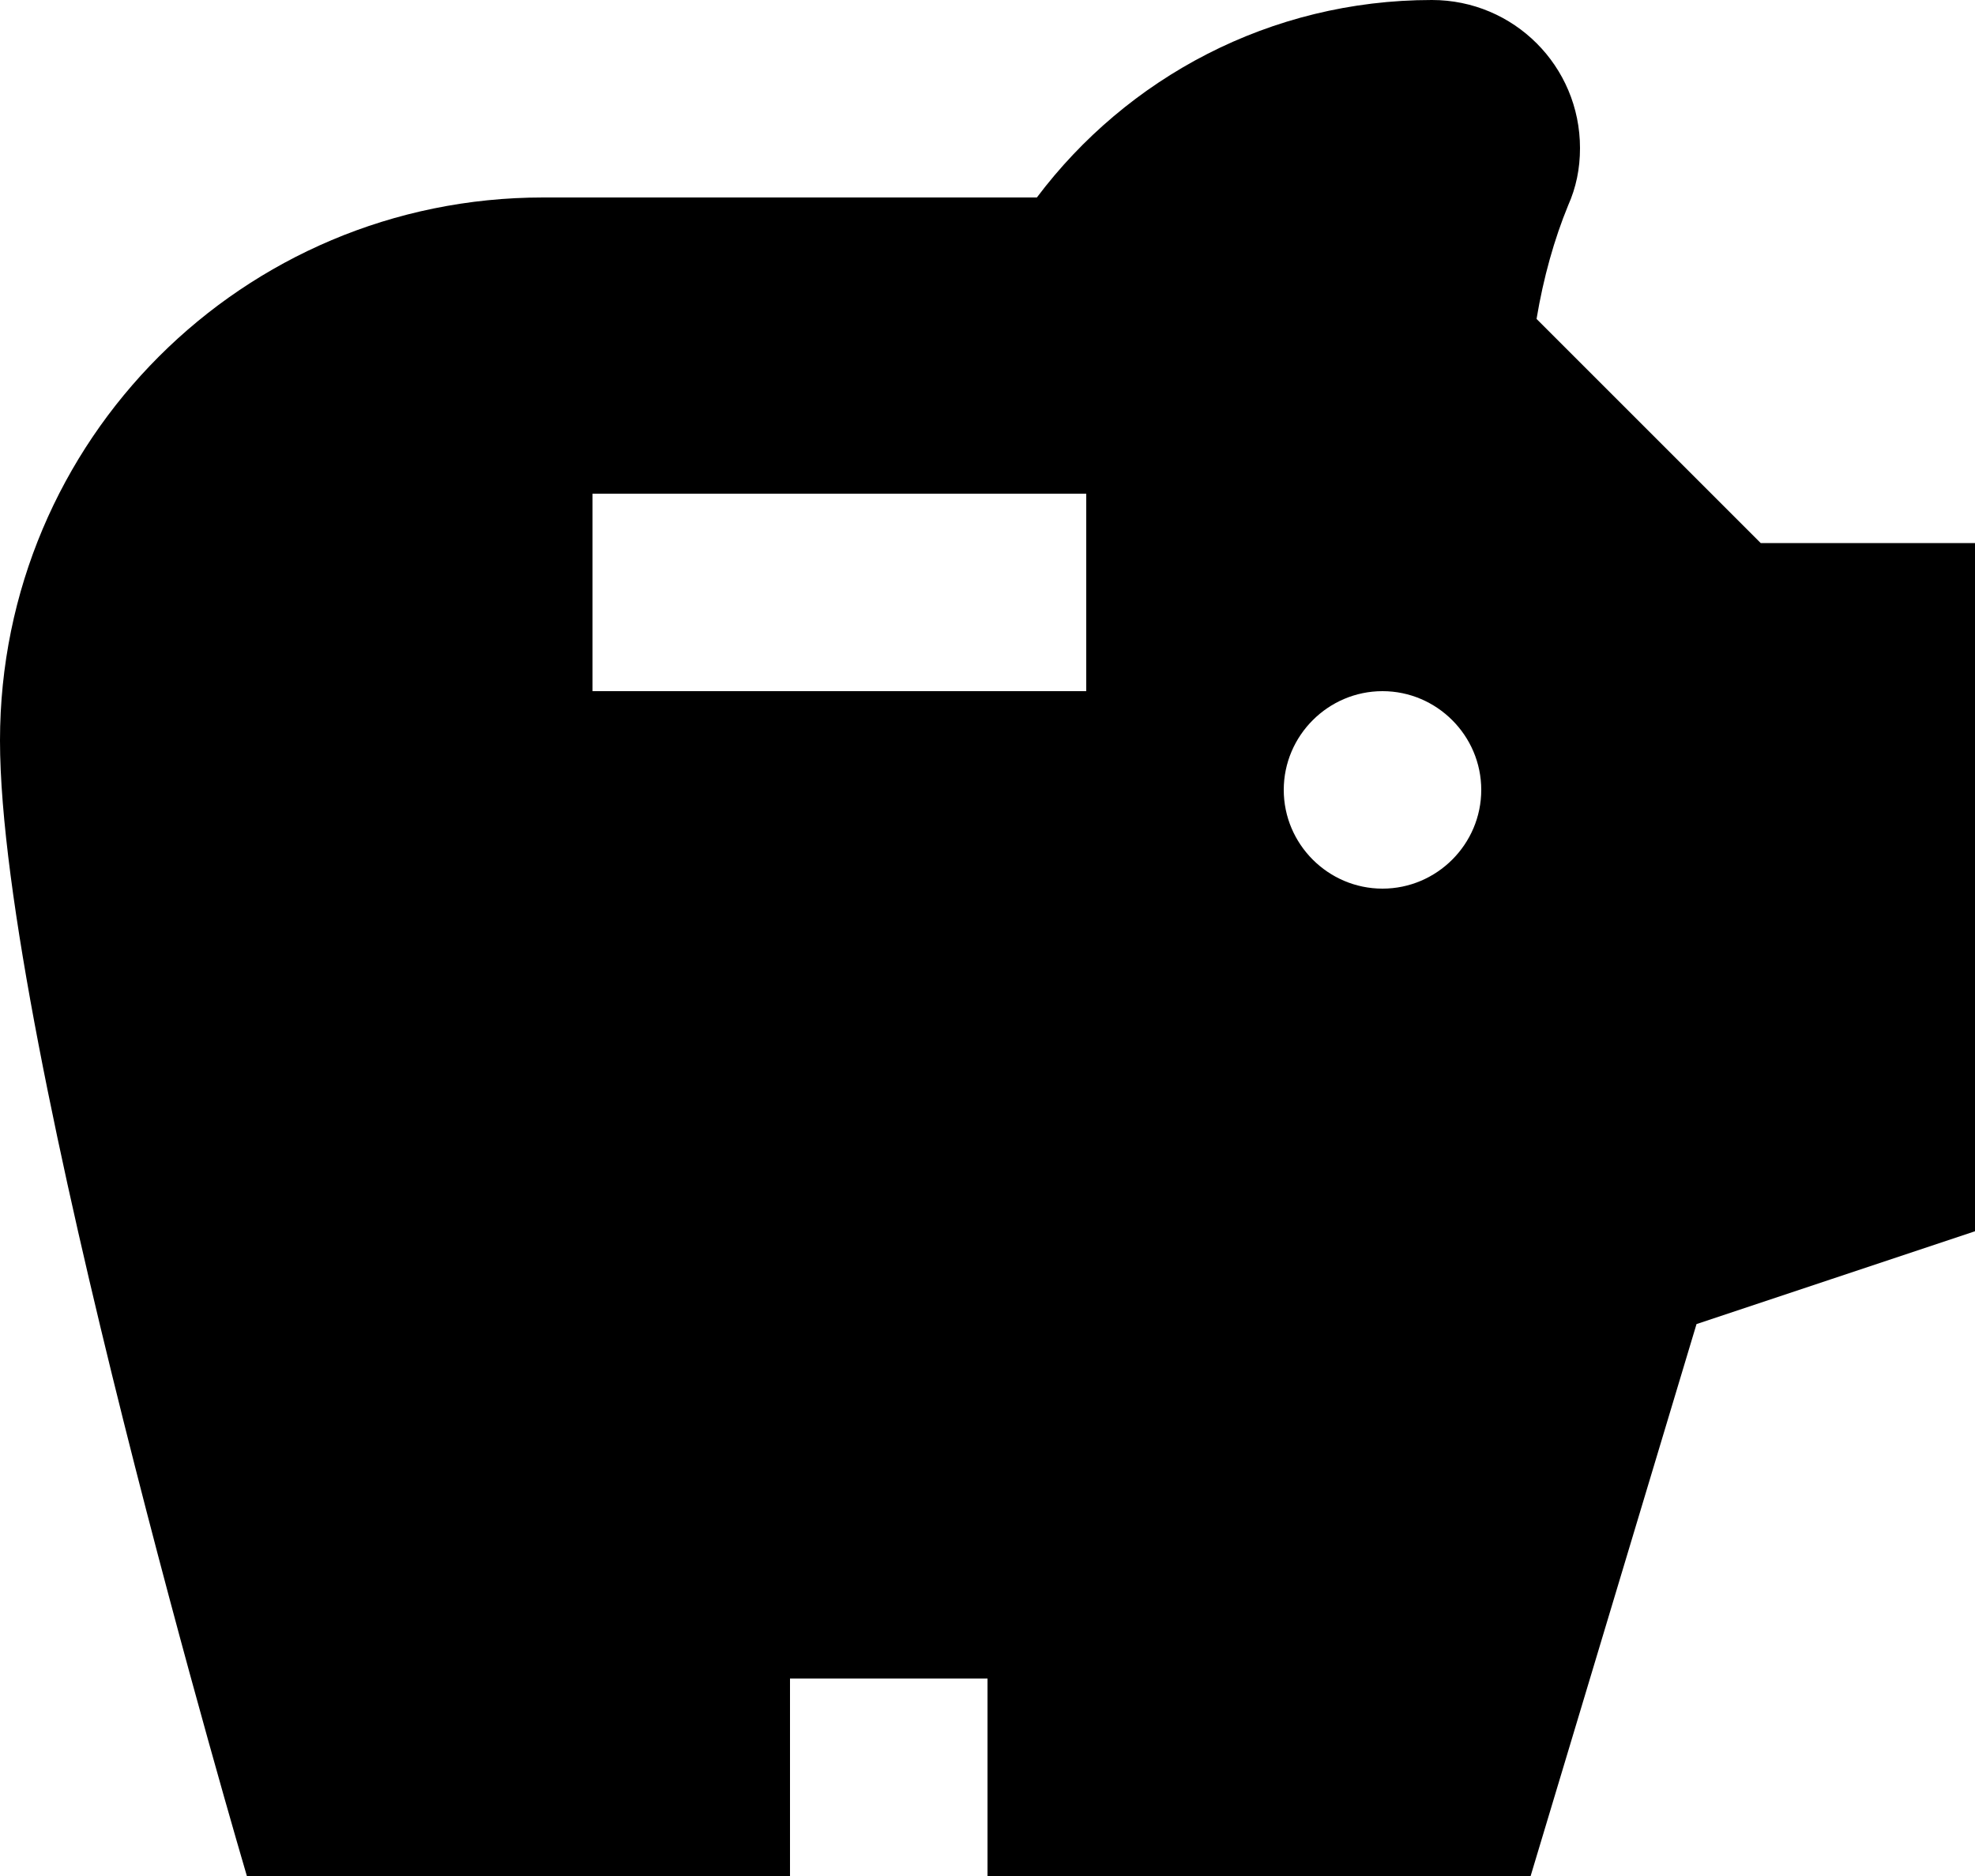 <svg width="20" height="19" viewBox="0 0 20 19" fill="none" xmlns="http://www.w3.org/2000/svg">
<path d="M17.83 5.5L15.56 3.23C15.63 2.81 15.74 2.42 15.88 2.08C15.96 1.9 16 1.71 16 1.5C16 0.67 15.33 0 14.5 0C12.86 0 11.41 0.79 10.5 2H5.5C2.46 2 0 4.46 0 7.5C0 10.54 2.5 19 2.5 19H8V17H10V19H15.5L17.18 13.41L20 12.47V5.5H17.83ZM11 7H6V5H11V7ZM14 9C13.45 9 13 8.55 13 8C13 7.45 13.45 7 14 7C14.55 7 15 7.45 15 8C15 8.55 14.55 9 14 9Z" fill="black"/>
</svg>